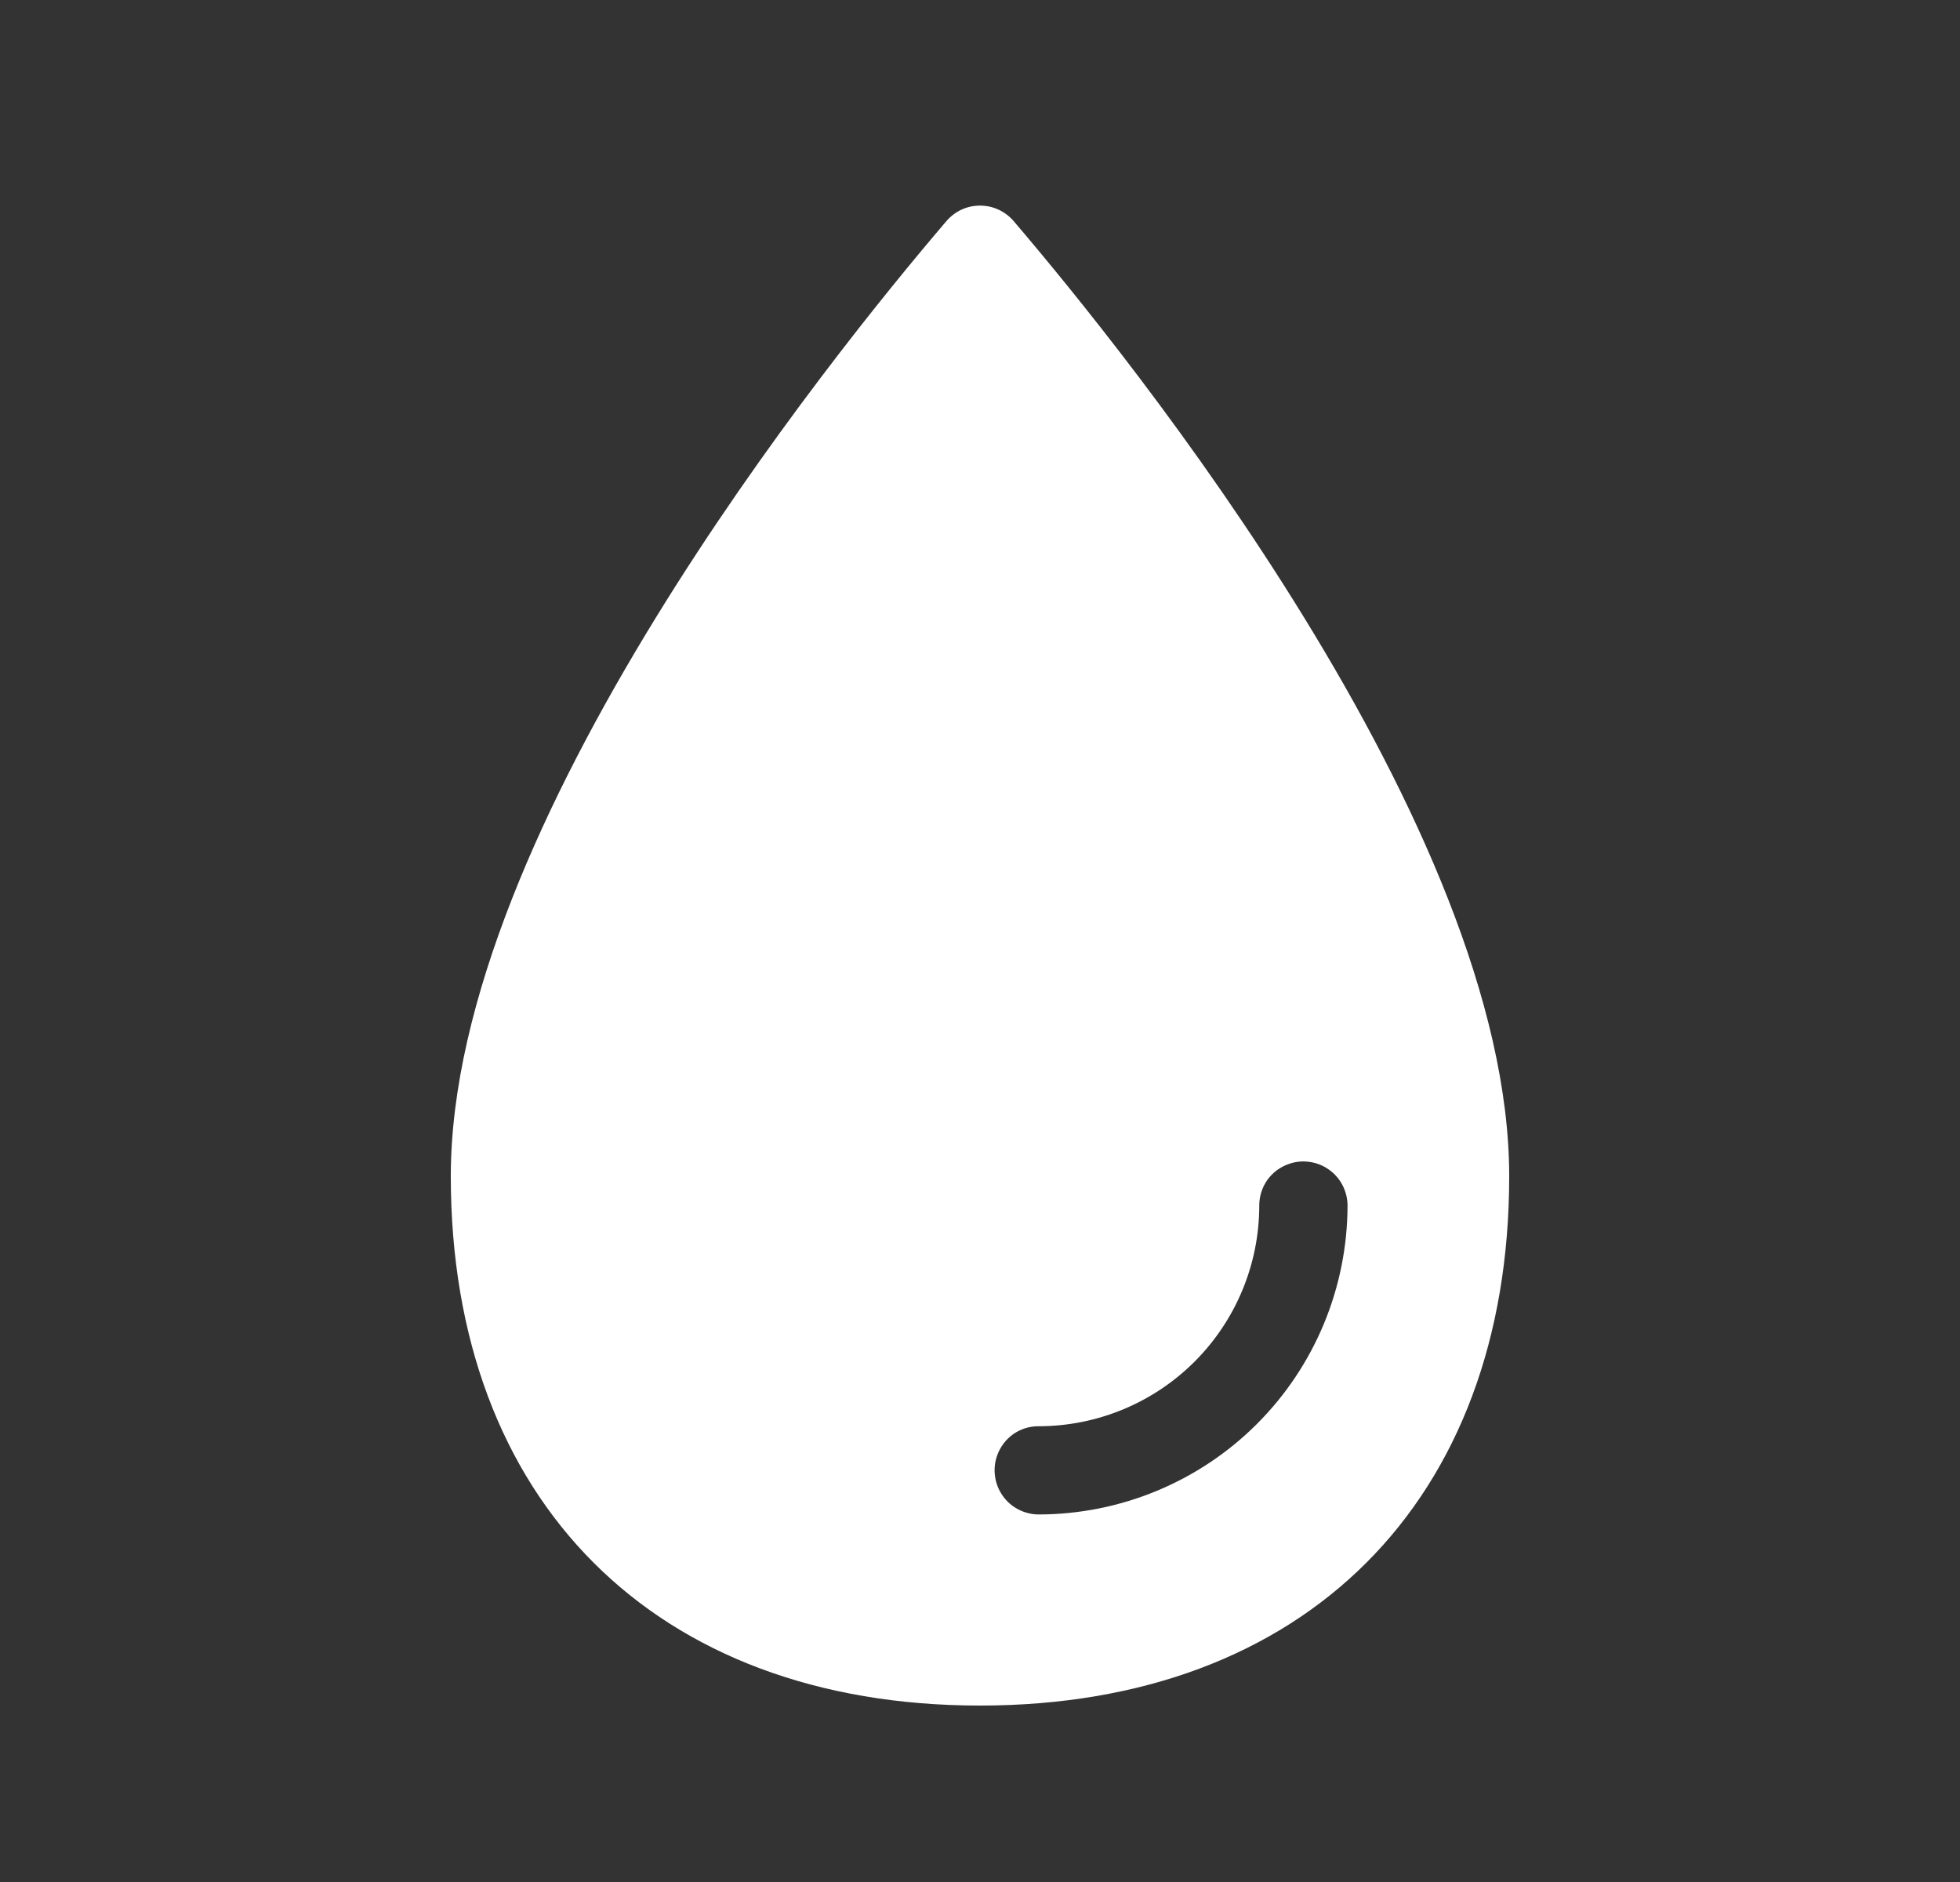 <svg width="25" height="24" viewBox="0 0 25 24" fill="none" xmlns="http://www.w3.org/2000/svg">
<rect x="0" y="0" width="25" height="24" fill="#333333" stroke="none"/>
<path d="M12.928 2.818C12.875 2.757 12.809 2.707 12.735 2.673C12.662 2.639 12.581 2.622 12.5 2.622C12.419 2.622 12.339 2.639 12.265 2.673C12.191 2.707 12.126 2.757 12.073 2.818C10.589 4.554 5.75 10.555 5.75 15C5.75 19.142 8.358 21.75 12.5 21.75C16.642 21.75 19.25 19.142 19.25 15C19.25 10.555 14.411 4.554 12.928 2.818ZM13.25 19.313C13.16 19.313 13.071 19.291 12.991 19.25C12.911 19.209 12.842 19.149 12.79 19.075C12.738 19.002 12.704 18.917 12.692 18.828C12.679 18.738 12.688 18.648 12.718 18.563C12.757 18.452 12.829 18.356 12.925 18.288C13.021 18.221 13.136 18.186 13.253 18.188C13.998 18.186 14.711 17.89 15.238 17.363C15.764 16.837 16.061 16.123 16.062 15.378C16.061 15.261 16.096 15.146 16.163 15.05C16.231 14.954 16.327 14.882 16.438 14.844C16.522 14.813 16.613 14.804 16.703 14.817C16.792 14.829 16.877 14.863 16.95 14.915C17.024 14.967 17.084 15.036 17.125 15.116C17.166 15.196 17.188 15.285 17.188 15.375C17.186 16.419 16.771 17.42 16.033 18.158C15.295 18.896 14.294 19.311 13.25 19.313Z" fill="white"/>
</svg>
